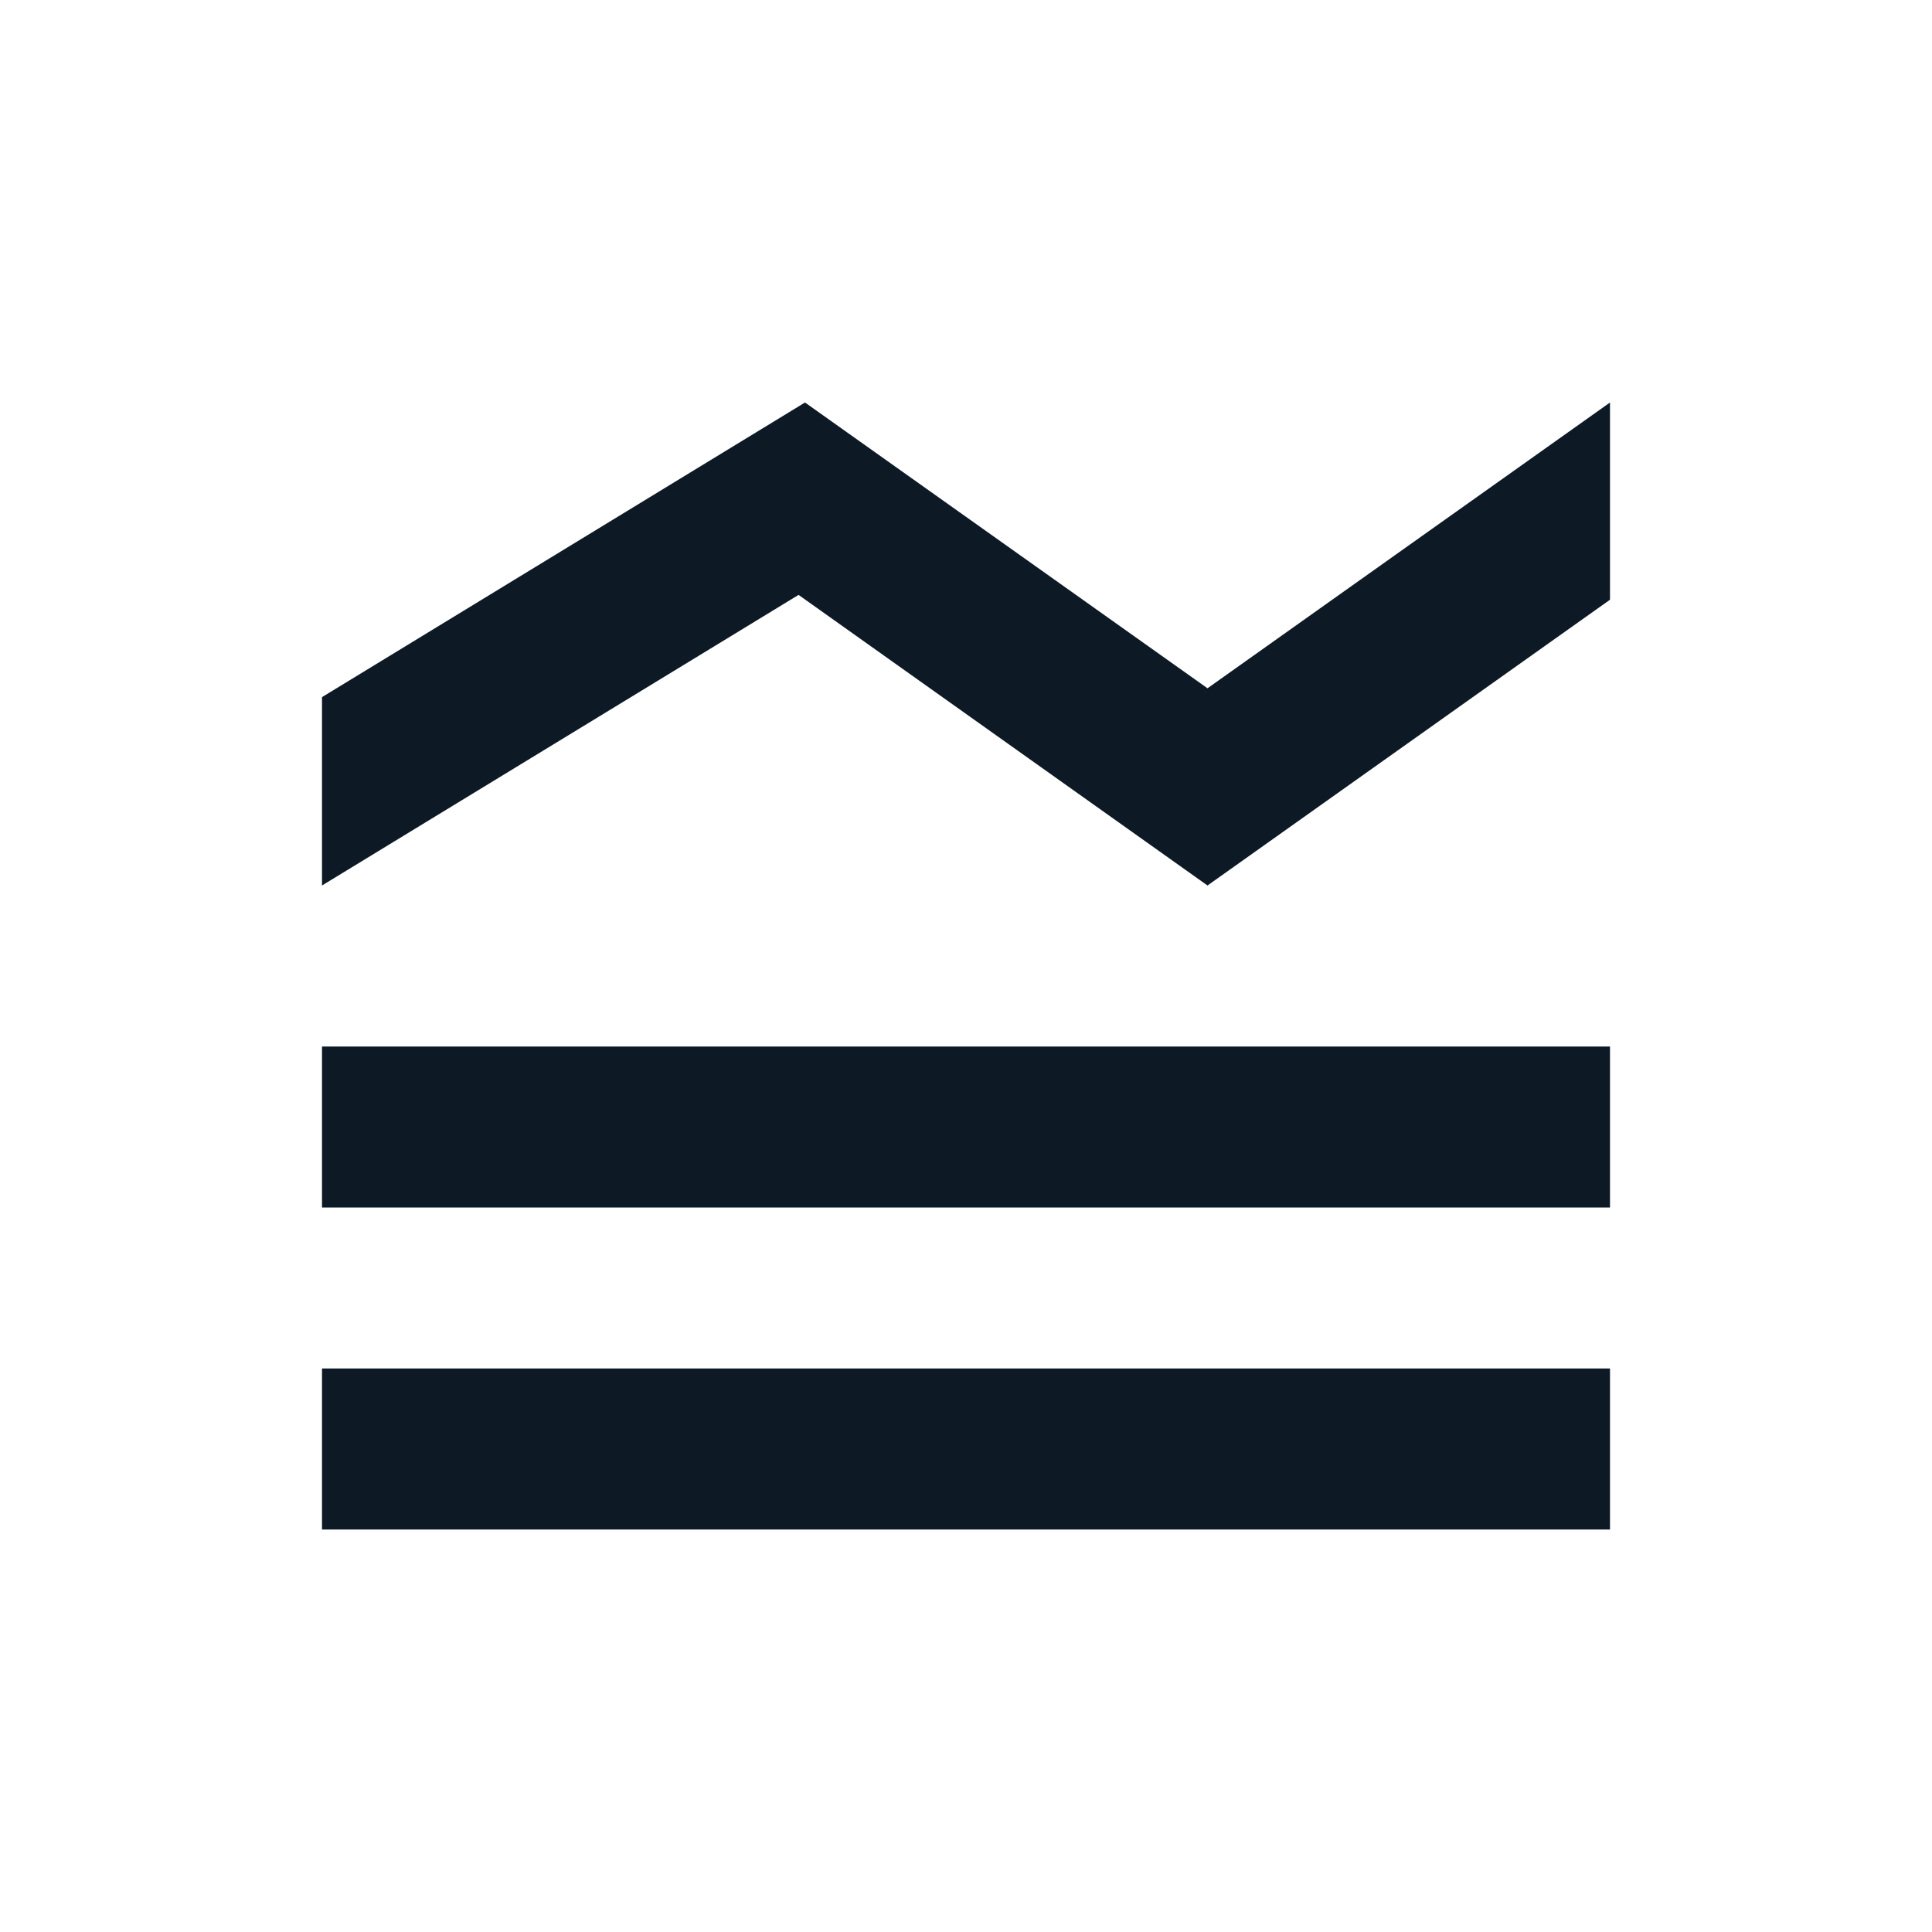 <svg width="24" height="24" viewBox="0 0 24 24" fill="none" xmlns="http://www.w3.org/2000/svg">
<g clip-path="url(#clip0_1_4567)">
<path d="M20 15H4V13H20V15ZM20 17H4V19H20V17ZM15 11L20 7.45V5L15 8.55L10 5L4 8.66V11L9.92 7.39L15 11Z" fill="#0D1A26"/>
</g>
<defs>
<clipPath id="clip0_1_4567">
<rect width="24" height="24" fill="white"/>
</clipPath>
</defs>
</svg>
